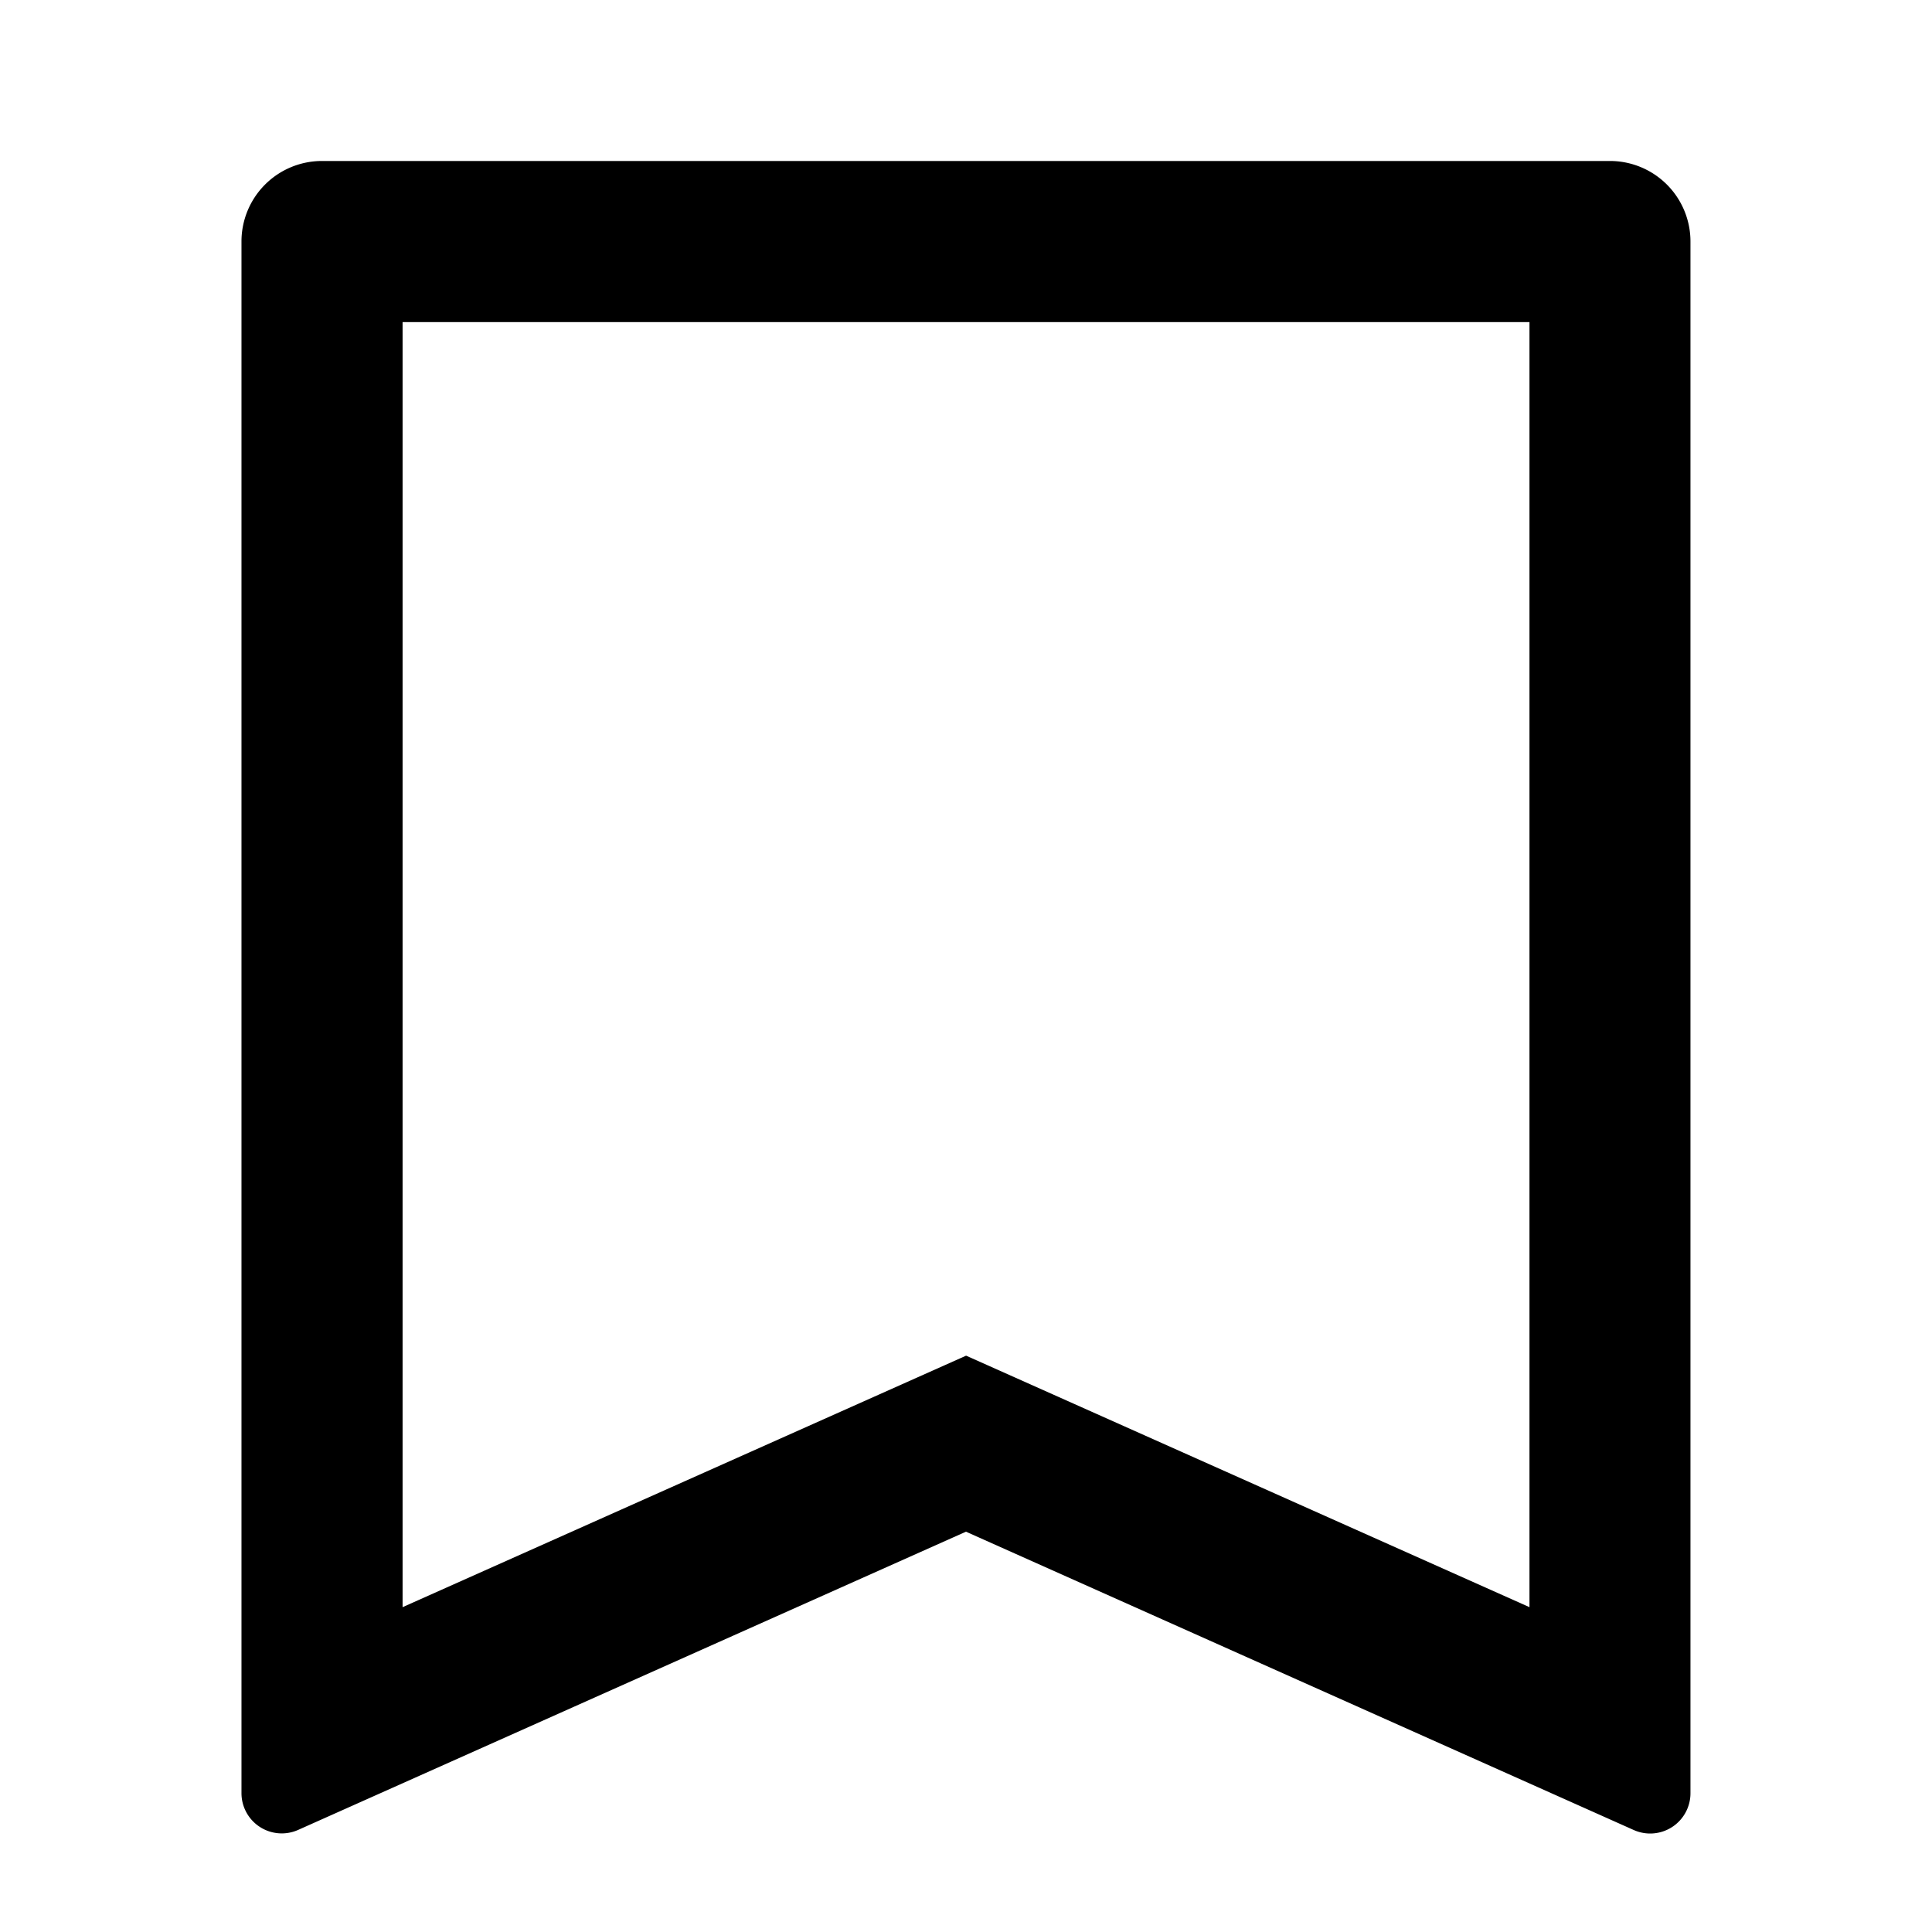 <svg xmlns="http://www.w3.org/2000/svg" width="32.379" height="32.379" viewBox="0 0 32.379 32.379"><defs><style>.a{fill:none;}</style></defs><path class="a" d="M0,0H32.379V32.379H0Z"/><path d="M4.349,2H25.935a1.349,1.349,0,0,1,1.349,1.349V29.355a.675.675,0,0,1-.95.617l-11.192-5L3.95,29.97A.675.675,0,0,1,3,29.355V3.349A1.349,1.349,0,0,1,4.349,2ZM24.586,26.237V4.7H5.7V26.237l9.444-4.215Z" transform="translate(1.047 0.698)"/></svg>